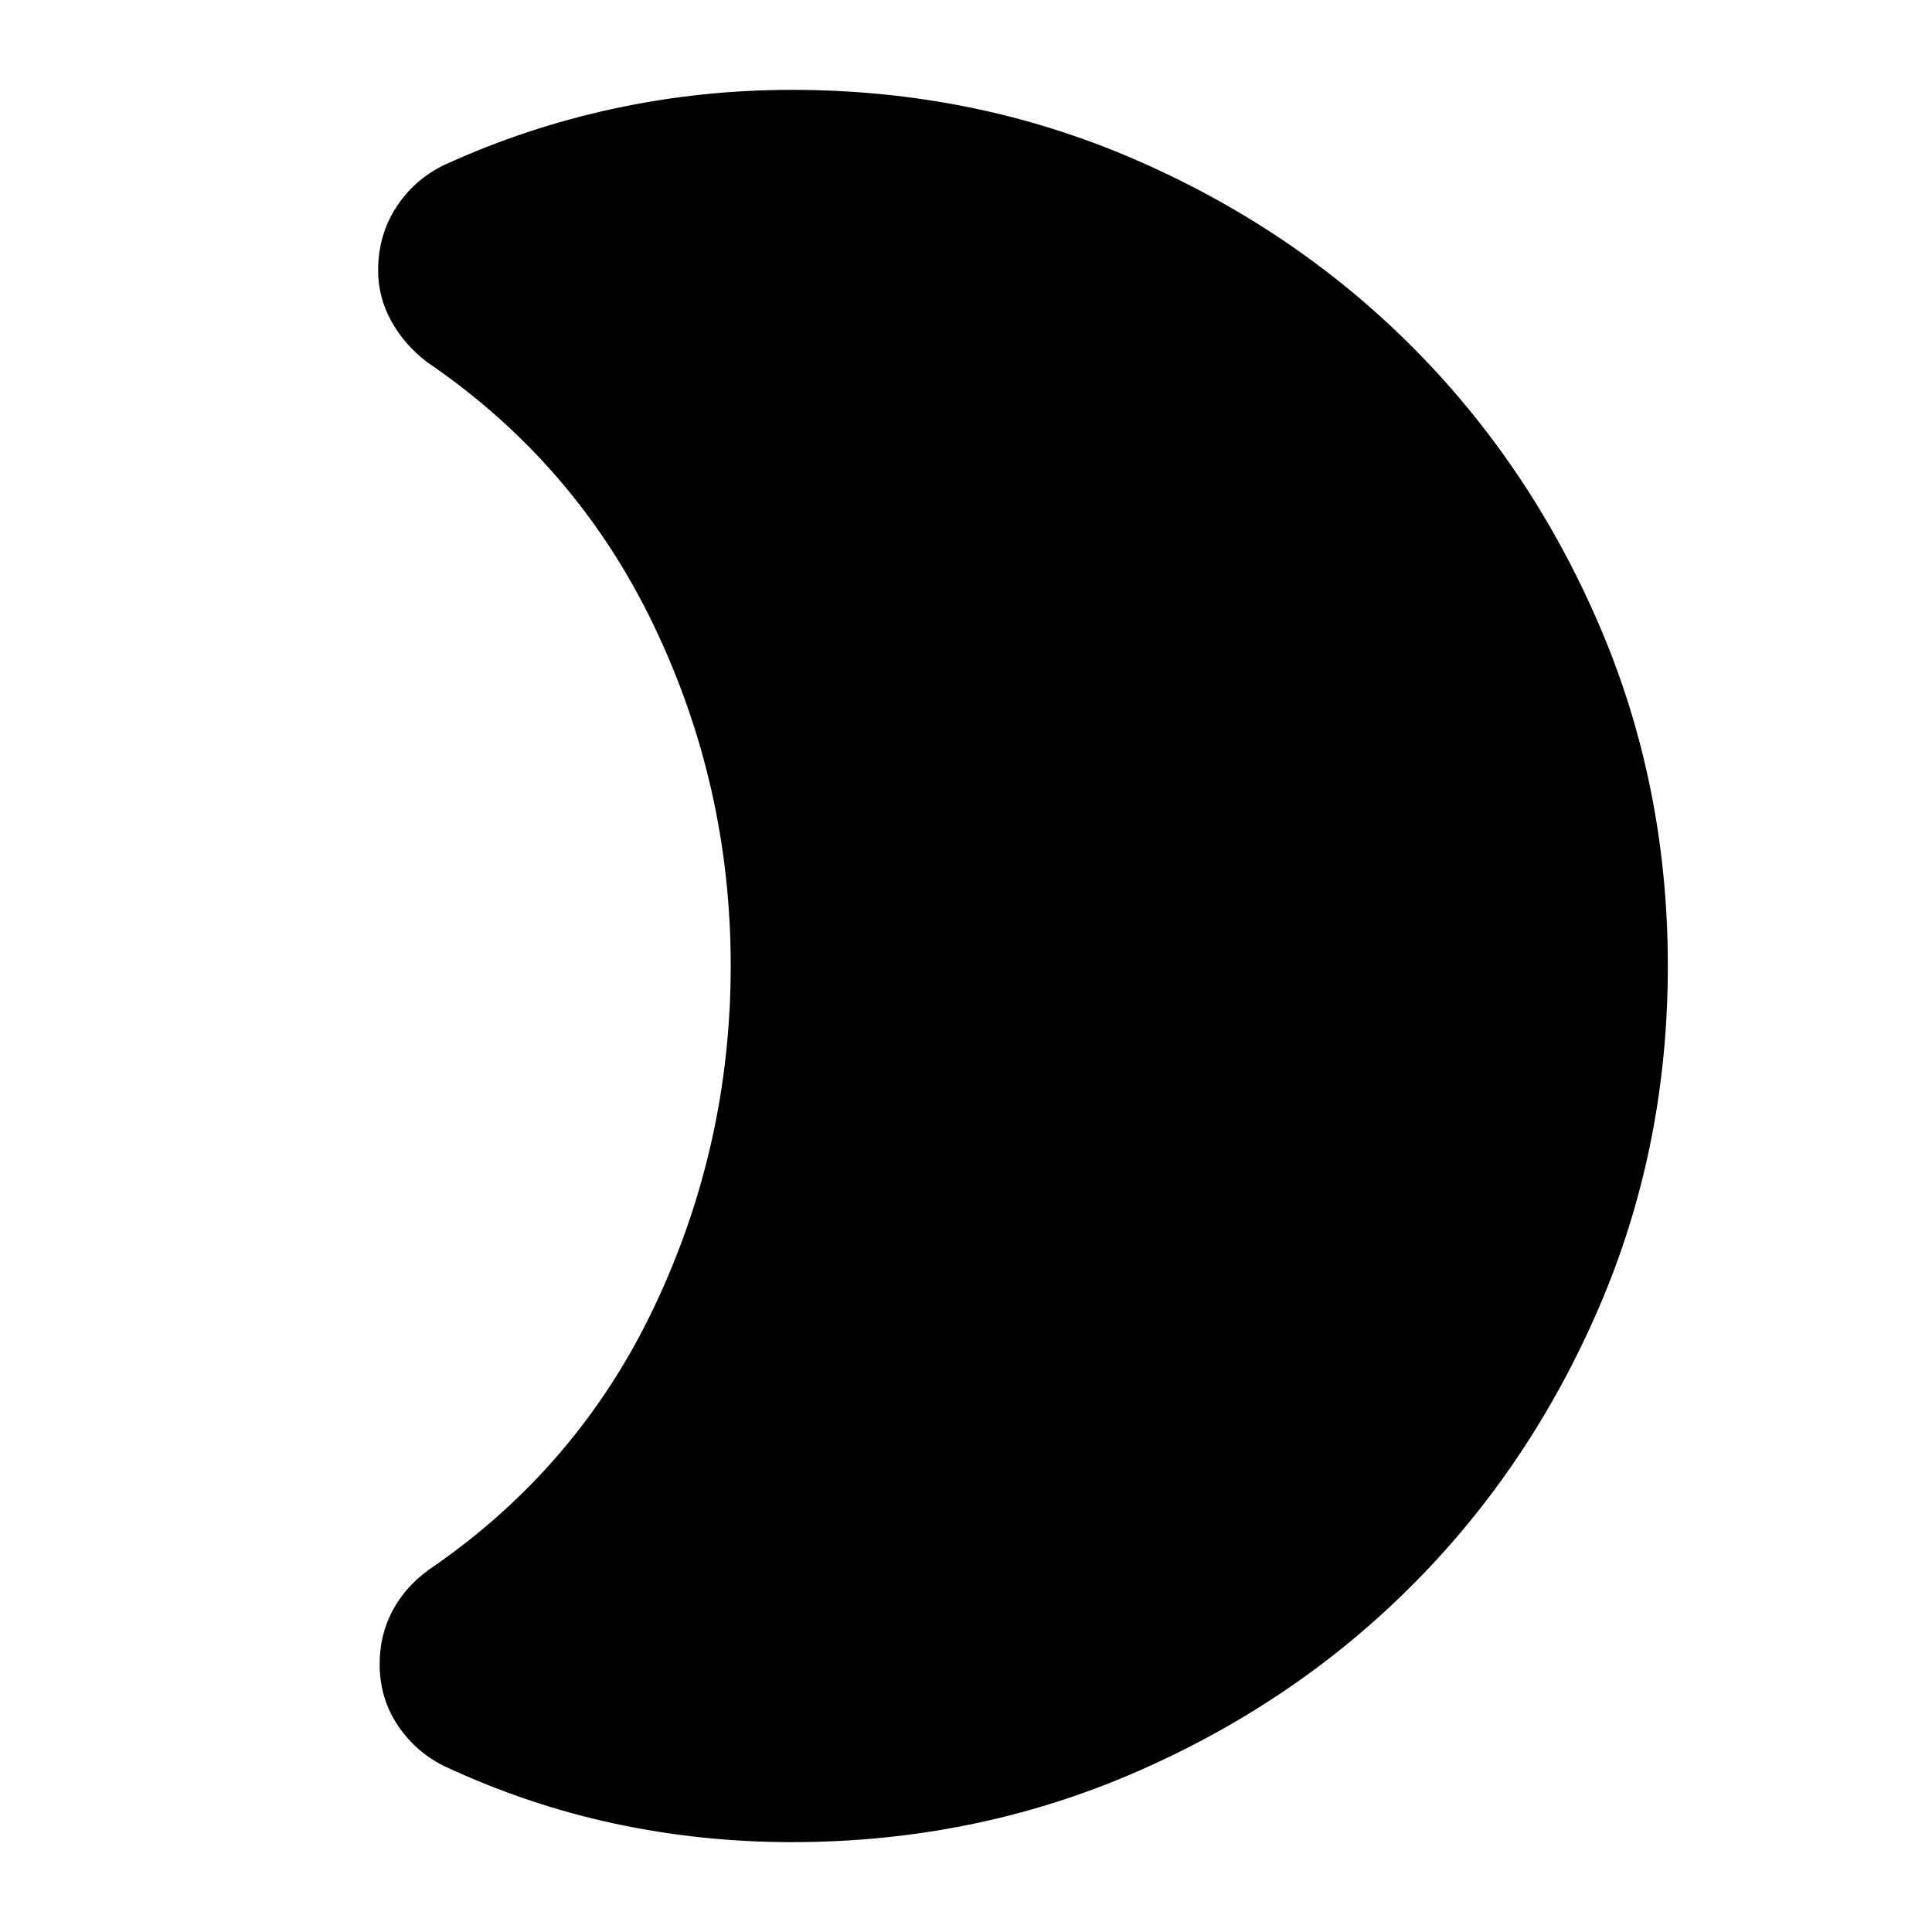 <svg xmlns="http://www.w3.org/2000/svg" height="24" viewBox="0 -960 960 960" width="24"><path d="M393.39-44.65q-44.96 0-88.03-9.22-43.08-9.22-84.22-28.36-14.53-7.05-23.51-20.49-8.98-13.45-8.98-30.43 0-14.48 6.36-26.44 6.36-11.95 18.08-20.43 73.8-50.28 111.9-130.4 38.1-80.11 38.1-169.75 0-89.63-38.48-169.58-38.48-79.95-112.28-130.23-11.37-8.62-17.91-20.48-6.53-11.86-6.53-25.16 0-17.42 8.88-31.22 8.87-13.8 23.8-21.12 40.95-18.71 84.41-28.05 43.45-9.34 88.41-9.34 90.32 0 169.72 34.24 79.41 34.24 138.28 93.11 58.87 58.87 93.11 138.28 34.24 79.4 34.24 169.72T794.5-310.28Q760.26-230.87 701.39-172q-58.87 58.87-138.28 93.11-79.4 34.24-169.72 34.24Z"/></svg>
